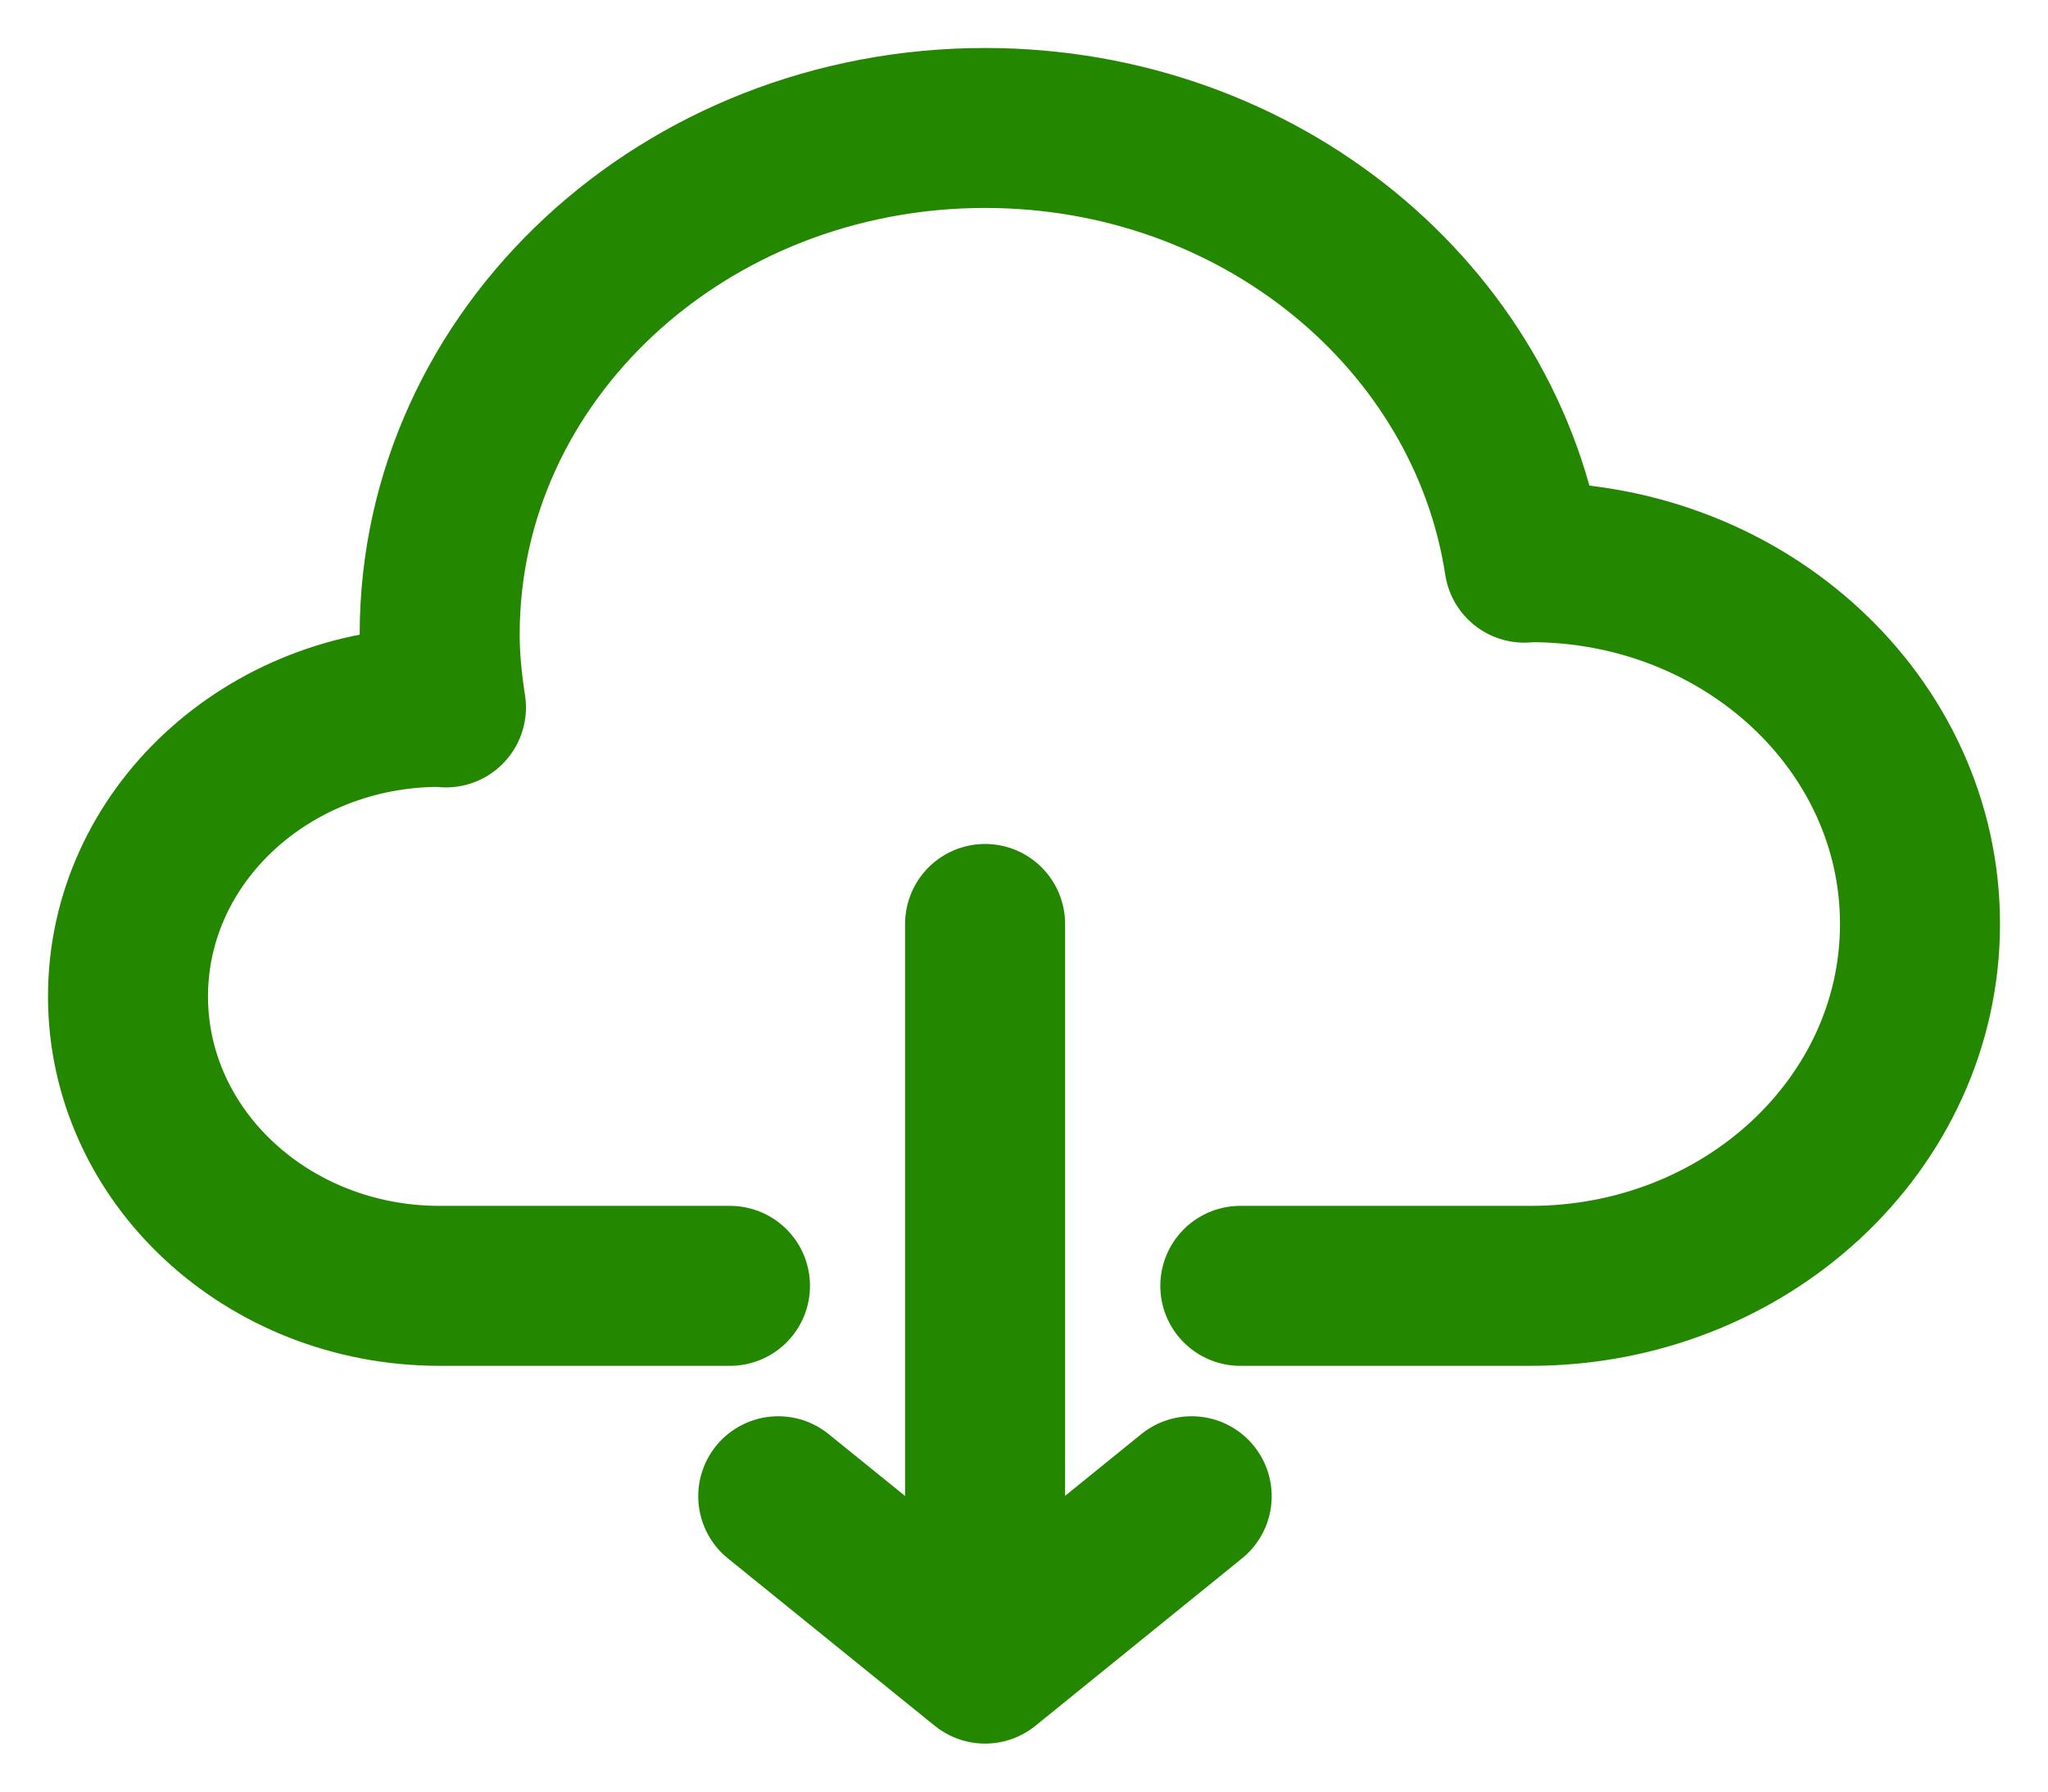 <svg xmlns="http://www.w3.org/2000/svg" width="16" height="14" viewBox="0 0 16 14">
  <g fill="none" fill-rule="evenodd" transform="translate(-4 -5)">
    <rect width="24" height="24"/>
    <path stroke="#248700" stroke-linecap="round" stroke-linejoin="round" stroke-width="1.25" d="M13.69,15.048 L15.957,15.048 C17.637,15.048 19,13.782 19,12.22 C19,10.658 17.637,9.393 15.957,9.393 C15.94,9.393 15.925,9.397 15.909,9.397 C15.614,7.478 13.843,6 11.696,6 C9.342,6 7.435,7.772 7.435,9.958 C7.435,10.153 7.455,10.342 7.484,10.528 C7.467,10.528 7.452,10.524 7.435,10.524 C6.09,10.524 5,11.537 5,12.786 C5,14.035 6.09,15.048 7.435,15.048 L9.703,15.048 M11.696,12.22 L11.696,18 L10.08,16.692 M13.31,16.692 L11.696,18"/>
  </g>
</svg>
